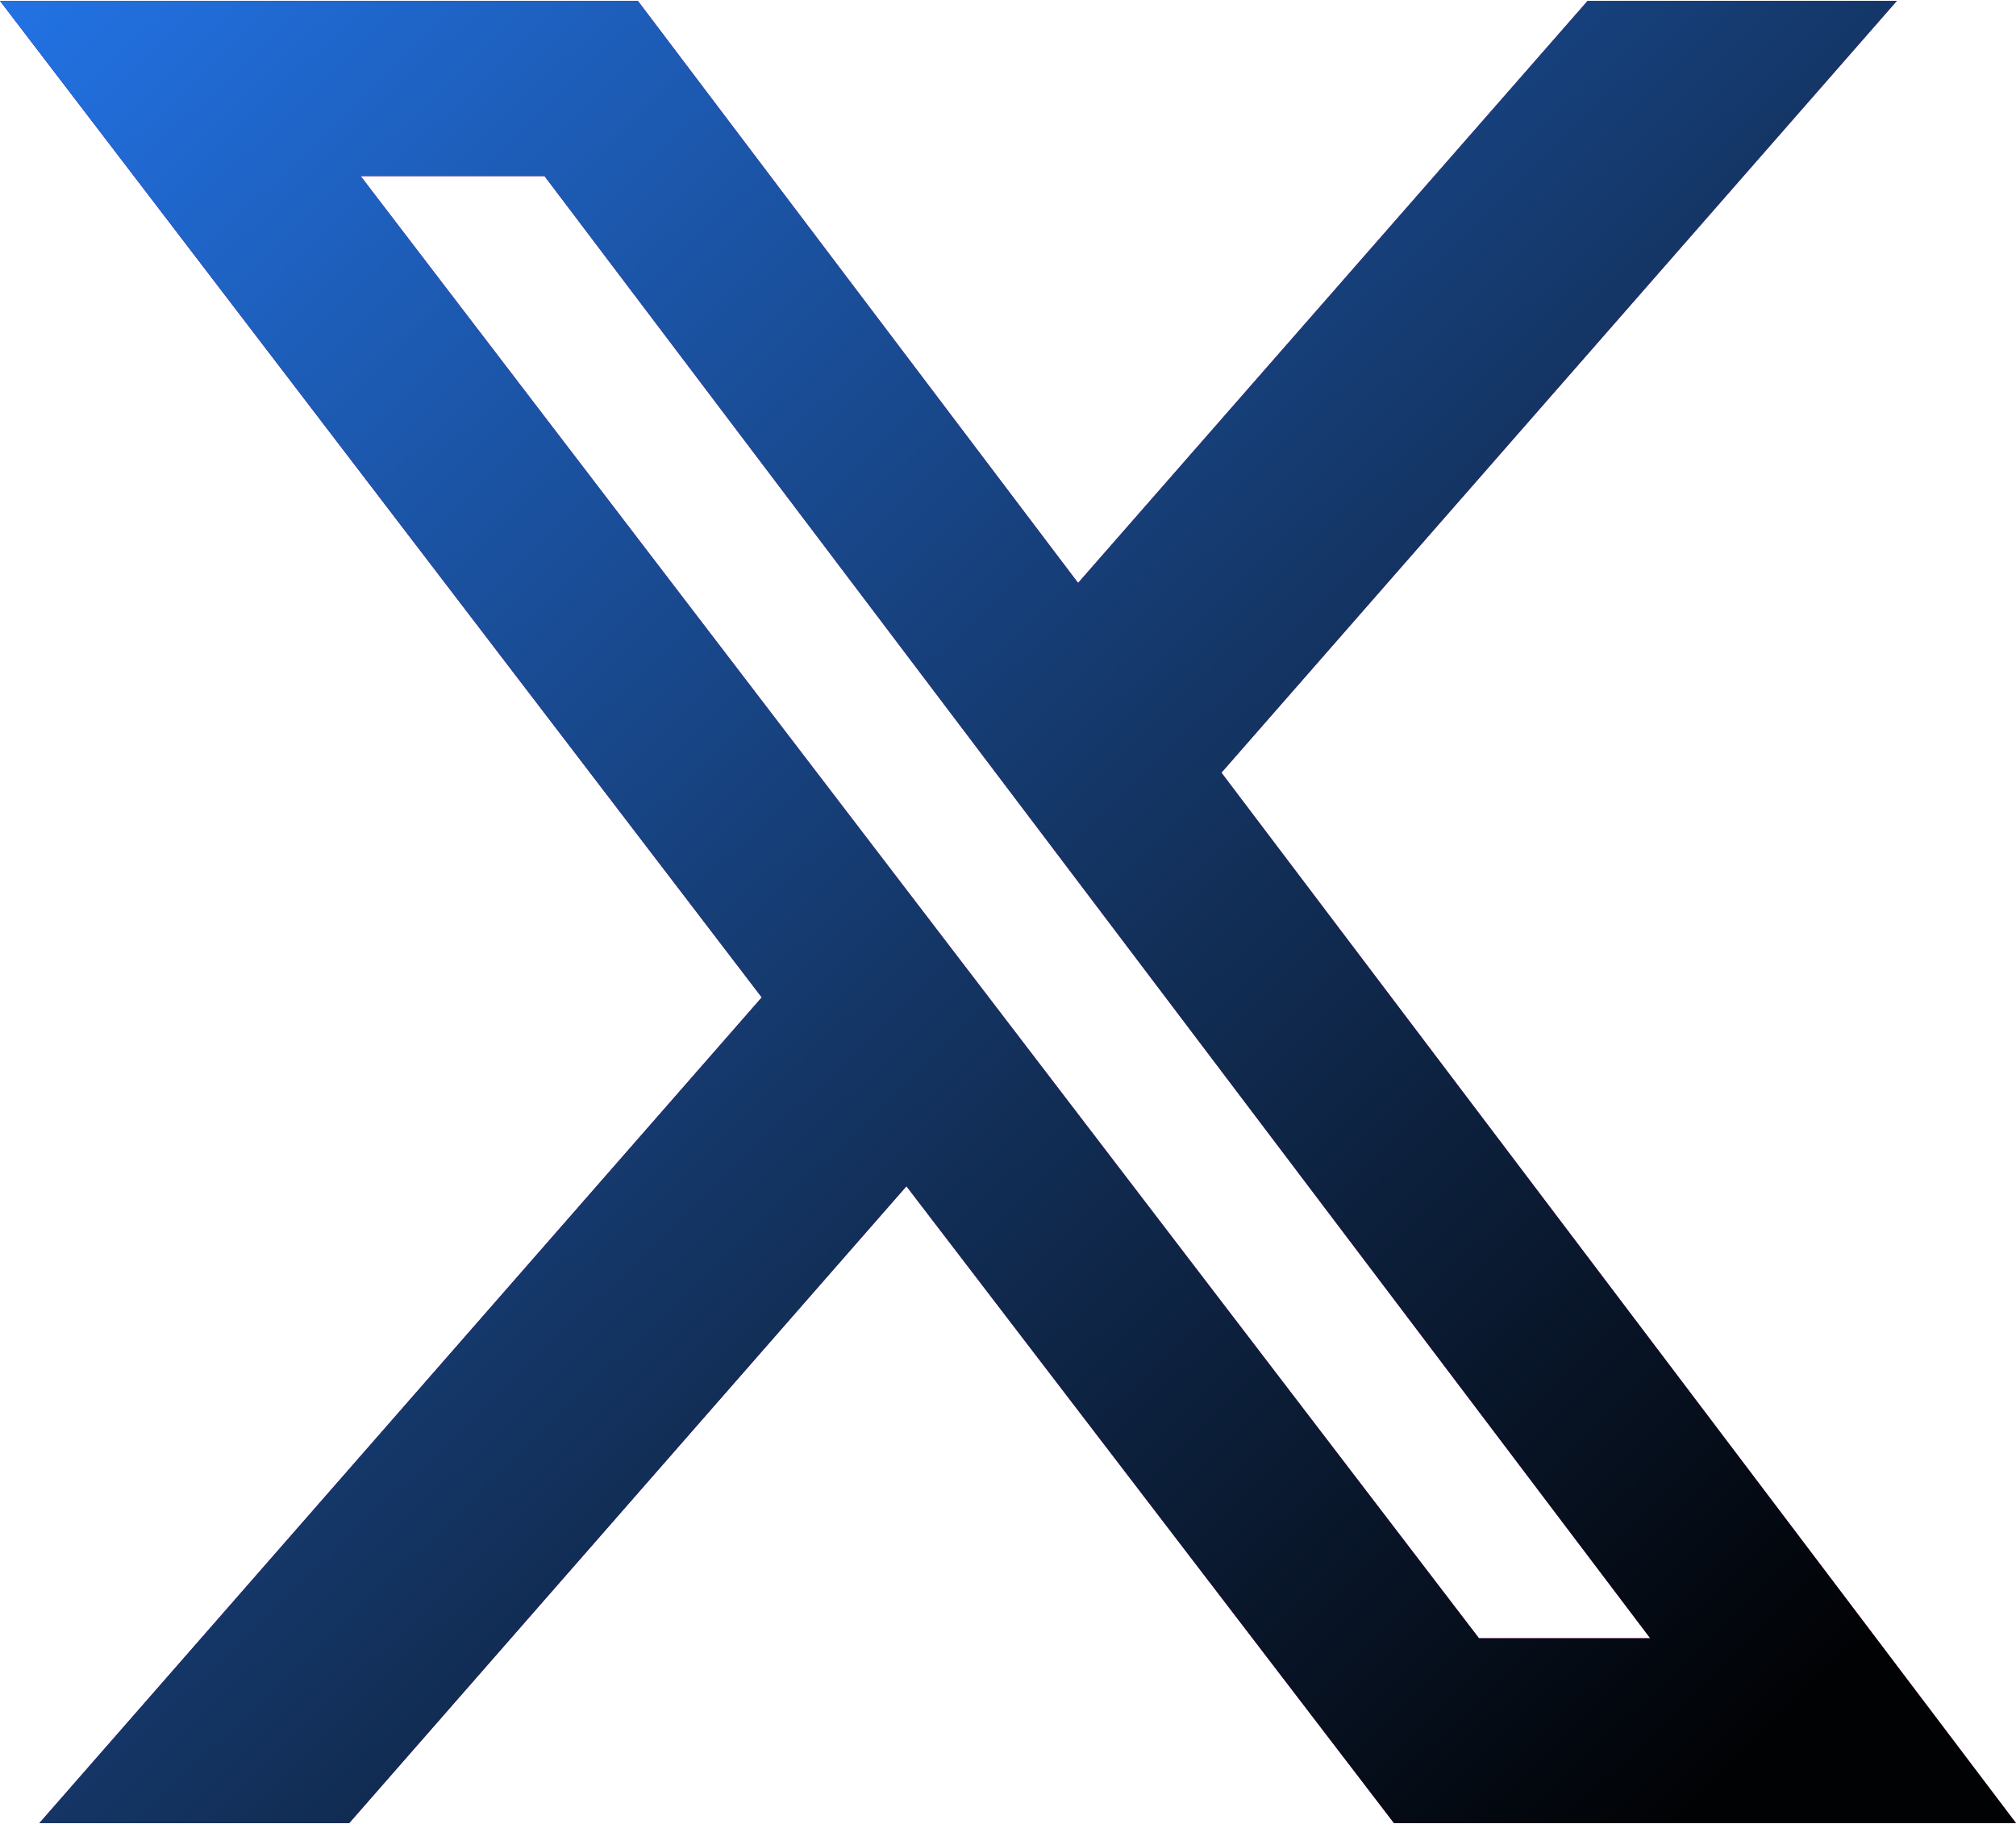 <svg width="21" height="19" viewBox="0 0 21 19" fill="none" xmlns="http://www.w3.org/2000/svg">
<path d="M16.538 0.009H19.759L12.723 8.049L21 18.992H14.521L9.442 12.357L3.637 18.992H0.41L7.935 10.39L0 0.009H6.644L11.23 6.073L16.538 0.009ZM15.406 17.066H17.19L5.672 1.834H3.756L15.406 17.066Z" fill="#C655AE"/>
<path d="M16.538 0.009H19.759L12.723 8.049L21 18.992H14.521L9.442 12.357L3.637 18.992H0.41L7.935 10.39L0 0.009H6.644L11.23 6.073L16.538 0.009ZM15.406 17.066H17.19L5.672 1.834H3.756L15.406 17.066Z" fill="url(#paint0_linear_2_3298)"/>
<path d="M16.538 0.009H19.759L12.723 8.049L21 18.992H14.521L9.442 12.357L3.637 18.992H0.41L7.935 10.39L0 0.009H6.644L11.23 6.073L16.538 0.009ZM15.406 17.066H17.19L5.672 1.834H3.756L15.406 17.066Z" fill="url(#paint1_linear_2_3298)"/>
<defs>
<linearGradient id="paint0_linear_2_3298" x1="0" y1="0.009" x2="16.137" y2="8.868" gradientUnits="userSpaceOnUse">
<stop stop-color="#4B28A9"/>
<stop offset="0.952" stop-color="#C655AE"/>
</linearGradient>
<linearGradient id="paint1_linear_2_3298" x1="0" y1="0.009" x2="17.891" y2="18.638" gradientUnits="userSpaceOnUse">
<stop stop-color="#2272E4"/>
<stop offset="0.573" stop-color="#13325E"/>
<stop offset="1" stop-color="#010204"/>
</linearGradient>
</defs>
</svg>
